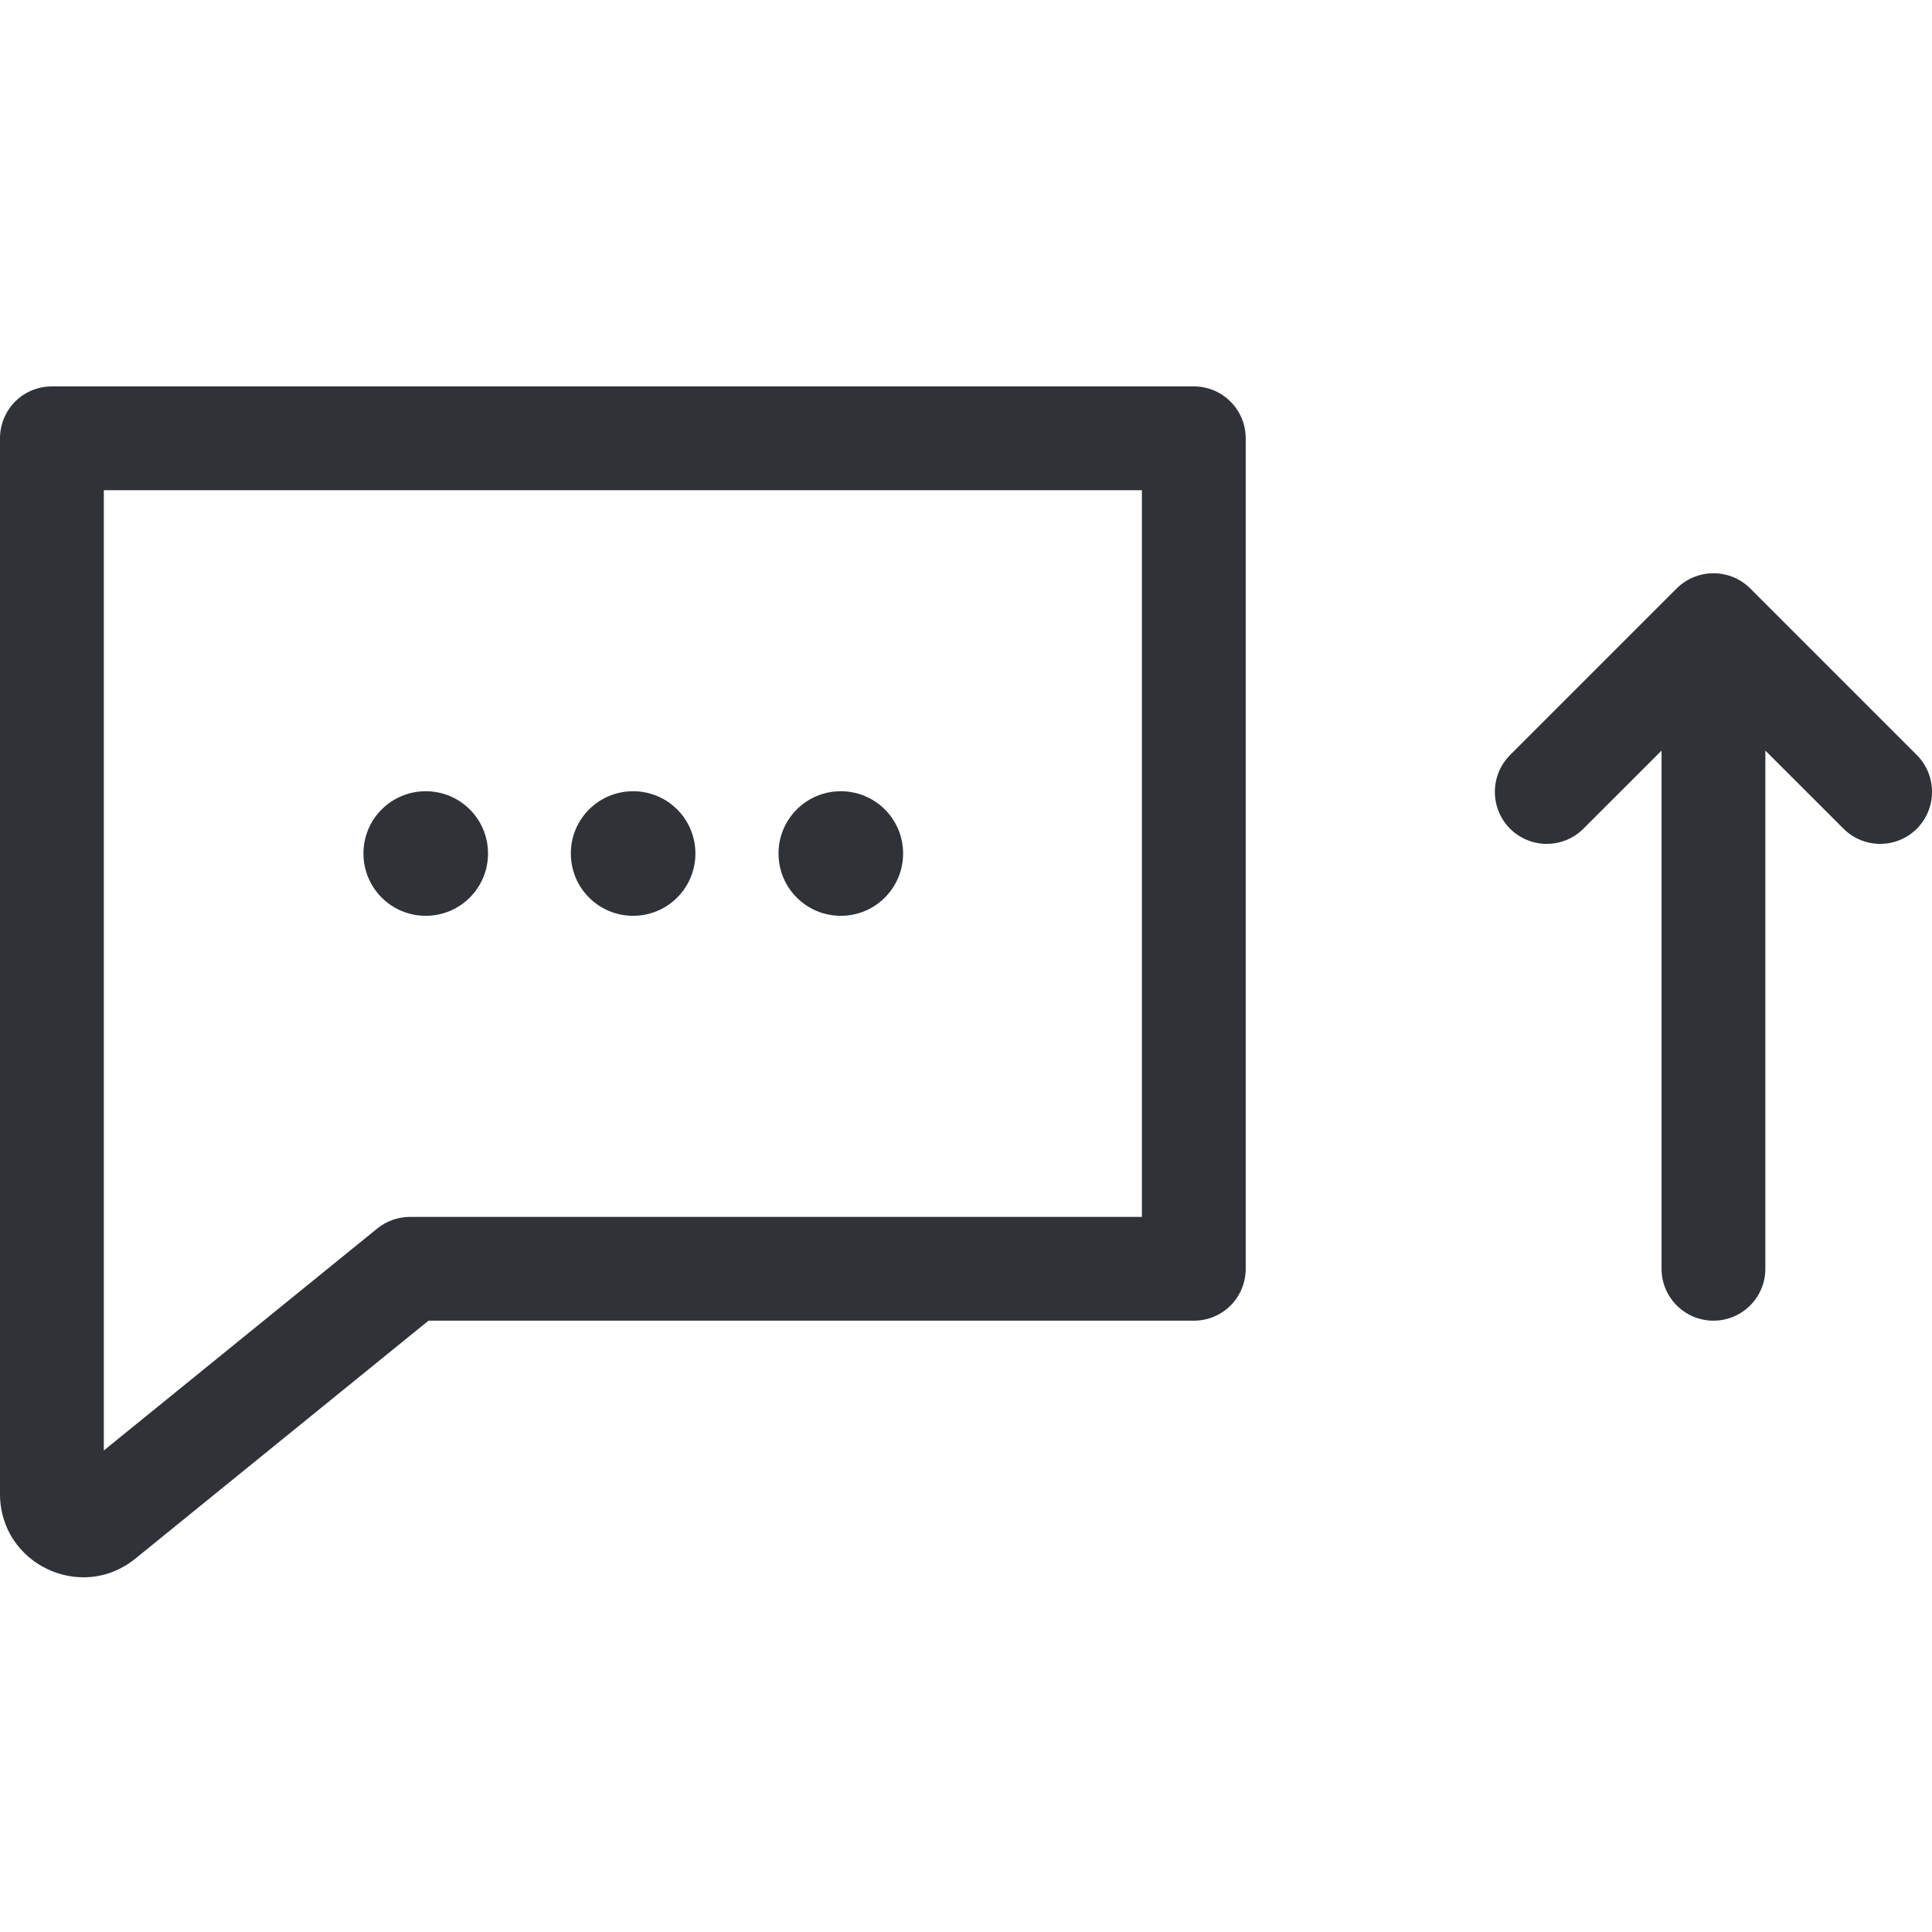 <svg width="50" height="50" viewBox="0 0 50 50" fill="none" xmlns="http://www.w3.org/2000/svg">
<path d="M11.018 23.701C10.126 23.701 9.406 22.98 9.406 22.088C9.406 21.197 10.126 20.477 11.018 20.477C11.91 20.477 12.63 21.197 12.63 22.088C12.63 22.98 11.91 23.701 11.018 23.701Z" fill="#2F3338"/>
<path d="M16.385 23.701C15.493 23.701 14.773 22.98 14.773 22.088C14.773 21.197 15.493 20.477 16.385 20.477C17.277 20.477 17.997 21.197 17.997 22.088C17.997 22.98 17.277 23.701 16.385 23.701Z" fill="#2F3338"/>
<path d="M20.148 22.088C20.148 22.98 20.868 23.701 21.76 23.701C22.652 23.701 23.372 22.98 23.372 22.088C23.372 21.197 22.652 20.477 21.76 20.477C20.868 20.477 20.148 21.197 20.148 22.088Z" fill="#2F3338"/>
<path d="M0.392 10.392C0.645 10.14 0.983 10 1.343 10H30.896C31.637 10 32.239 10.602 32.239 11.343V32.836C32.239 33.191 32.099 33.535 31.847 33.787C31.594 34.039 31.256 34.179 30.896 34.179H11.09L3.503 40.337C2.101 41.476 0 40.477 0 38.666V11.343C0 10.989 0.14 10.645 0.392 10.392ZM2.687 37.538L9.763 31.794C10.005 31.6 10.3 31.493 10.612 31.493H29.552V12.687H2.687V37.538Z" fill="#2F3338"/>
<path d="M39.078 21.445C38.557 20.918 38.557 20.069 39.078 19.543L43.393 15.228C43.646 14.976 43.989 14.836 44.344 14.836C44.699 14.836 45.043 14.976 45.295 15.228L49.61 19.543C50.131 20.069 50.131 20.918 49.61 21.445C49.083 21.971 48.234 21.971 47.708 21.445L45.687 19.425V32.836C45.687 33.578 45.086 34.179 44.344 34.179C43.603 34.179 43.001 33.578 43.001 32.836V19.425L40.98 21.445C40.454 21.971 39.605 21.971 39.078 21.445Z" fill="#2F3338"/>
</svg>
